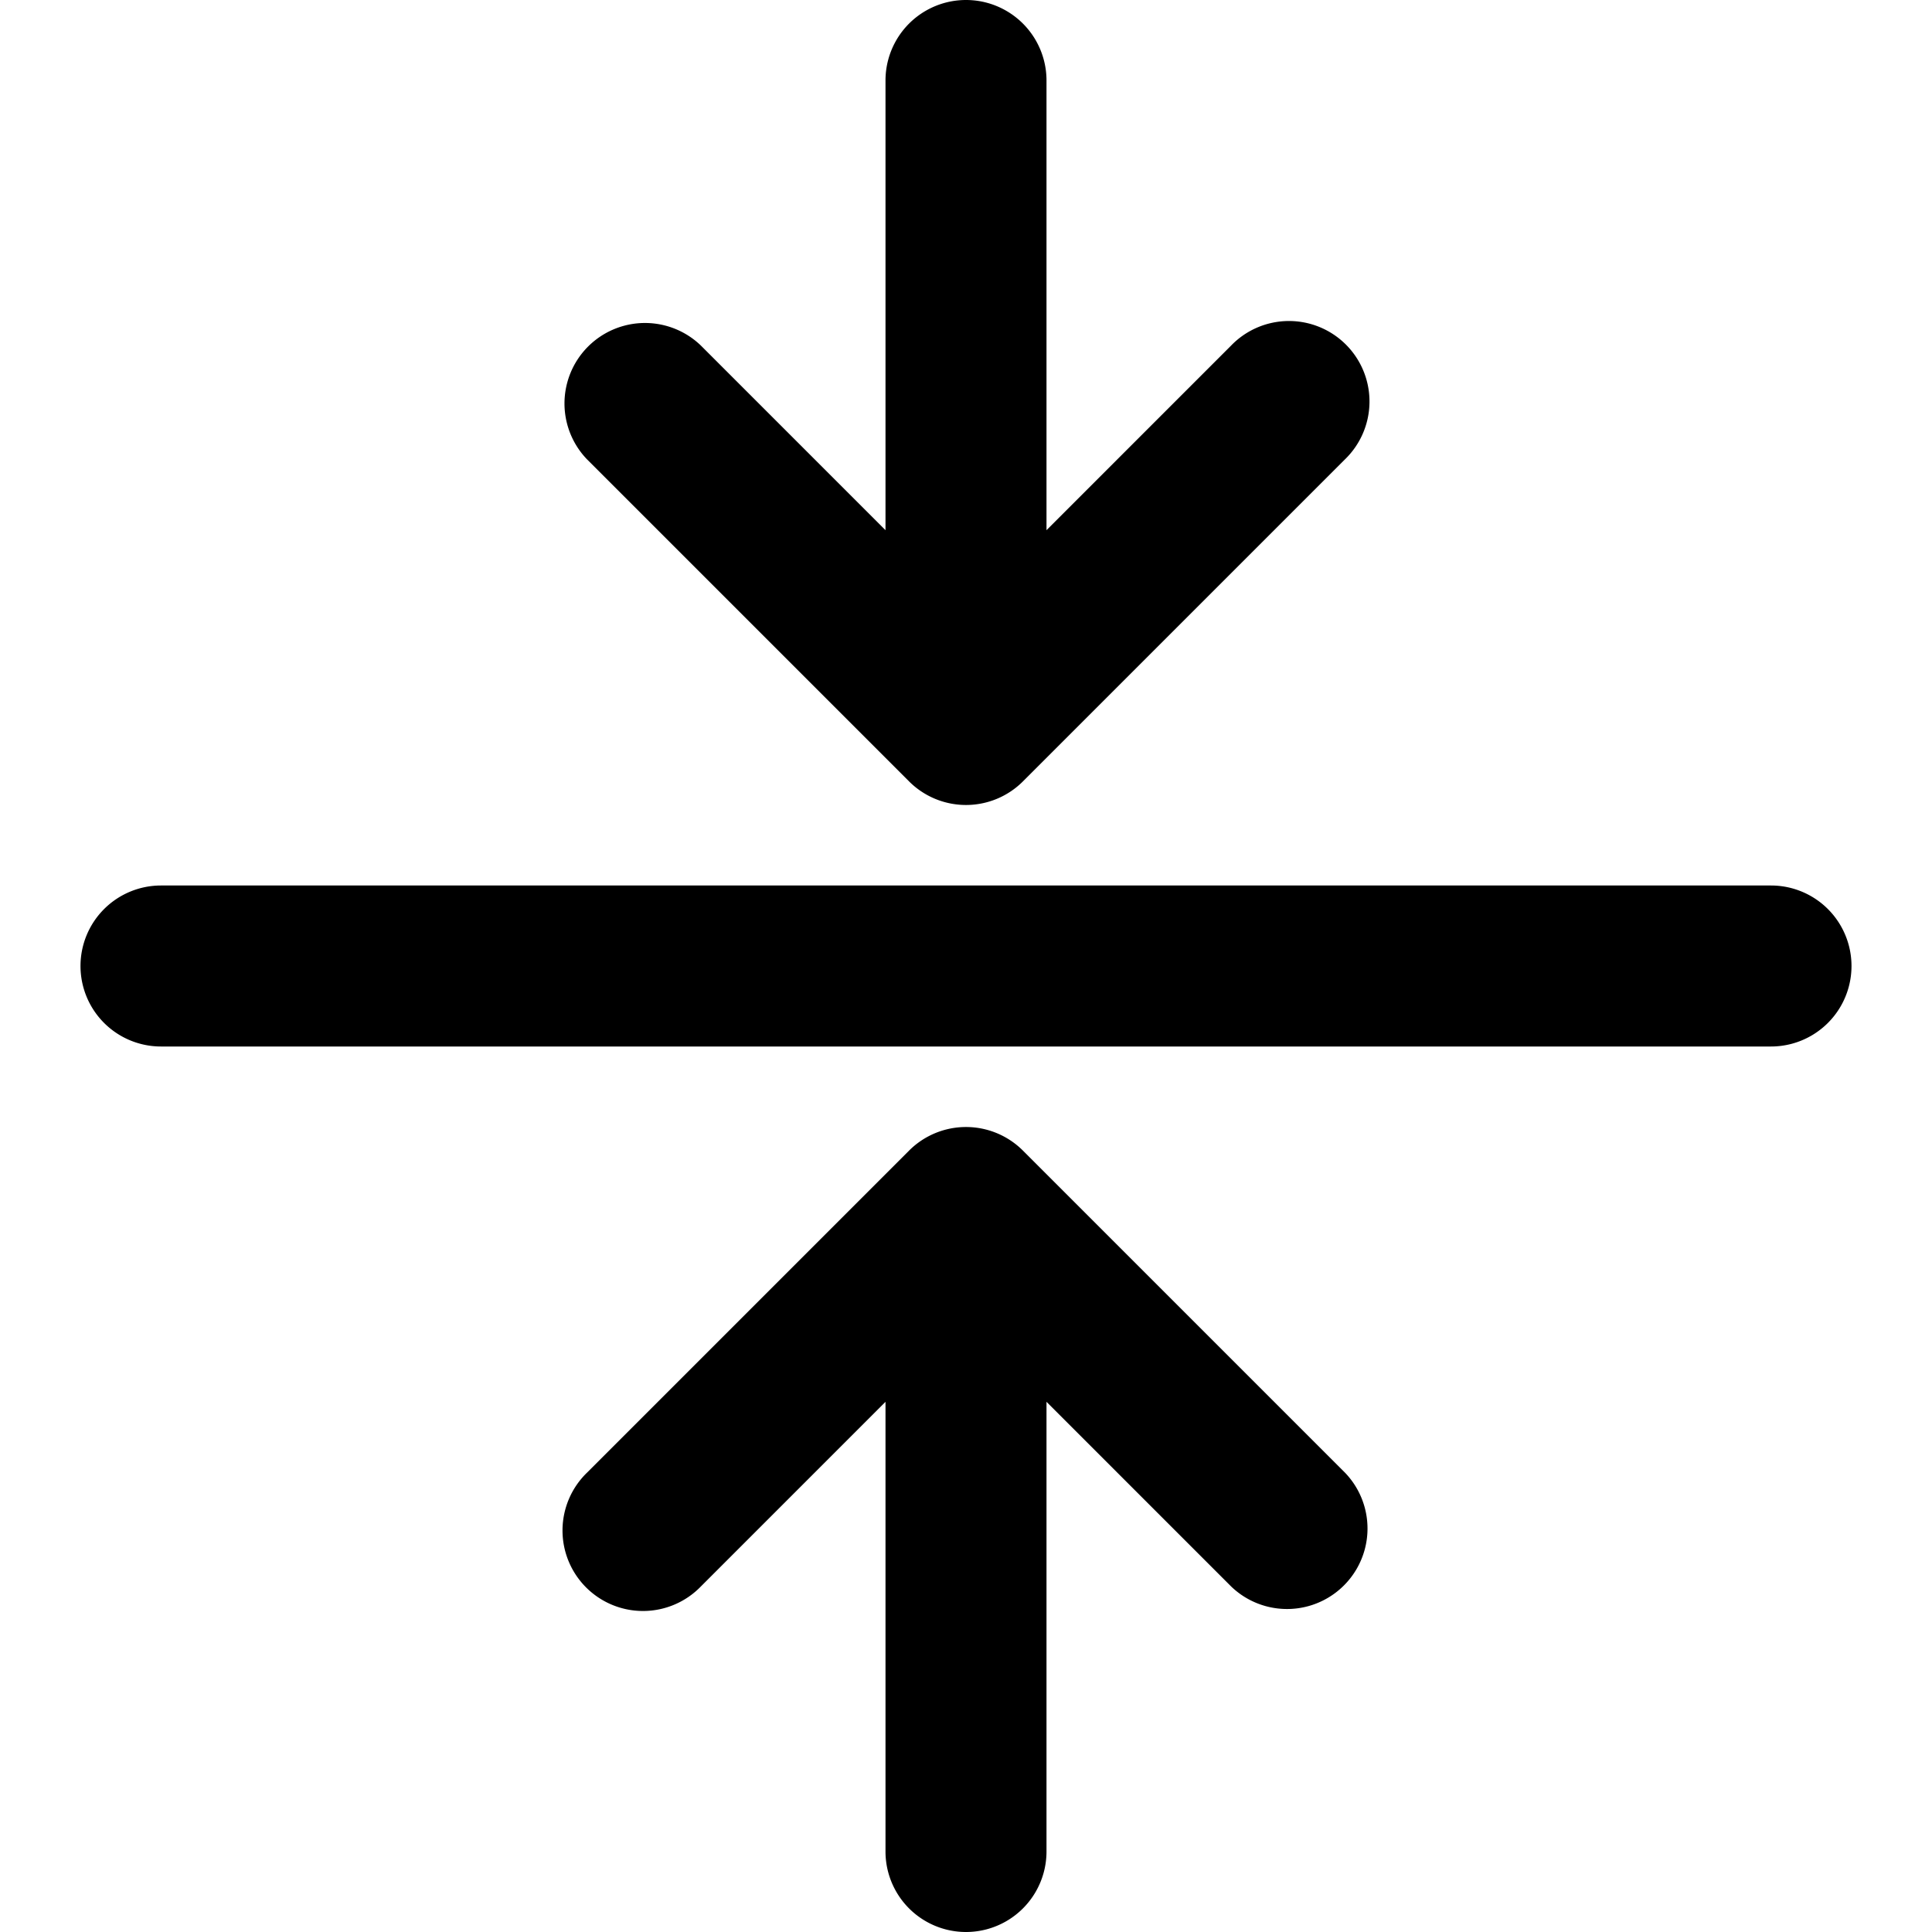 <svg width="24" height="24" viewBox="0 0 24 24" fill="none" xmlns="http://www.w3.org/2000/svg"
     data-icon="VerticalAlignOutlined">
    <path d="M12.707 9.707a1 1 0 0 1-1.414 0l-4-4a1 1 0 0 1 1.414-1.414L11 6.586V1a1 1 0 1 1 2 0v5.586l2.293-2.293a1 1 0 1 1 1.414 1.414l-4 4ZM1 12a1 1 0 0 1 1-1h20a1 1 0 1 1 0 2H2a1 1 0 0 1-1-1Zm11.707 2.293a1 1 0 0 0-1.414 0l-4 4a1 1 0 1 0 1.414 1.414L11 17.414V23a1 1 0 1 0 2 0v-5.586l2.293 2.293a1 1 0 0 0 1.414-1.414l-4-4Z"
          fill="currentColor"></path>
</svg>